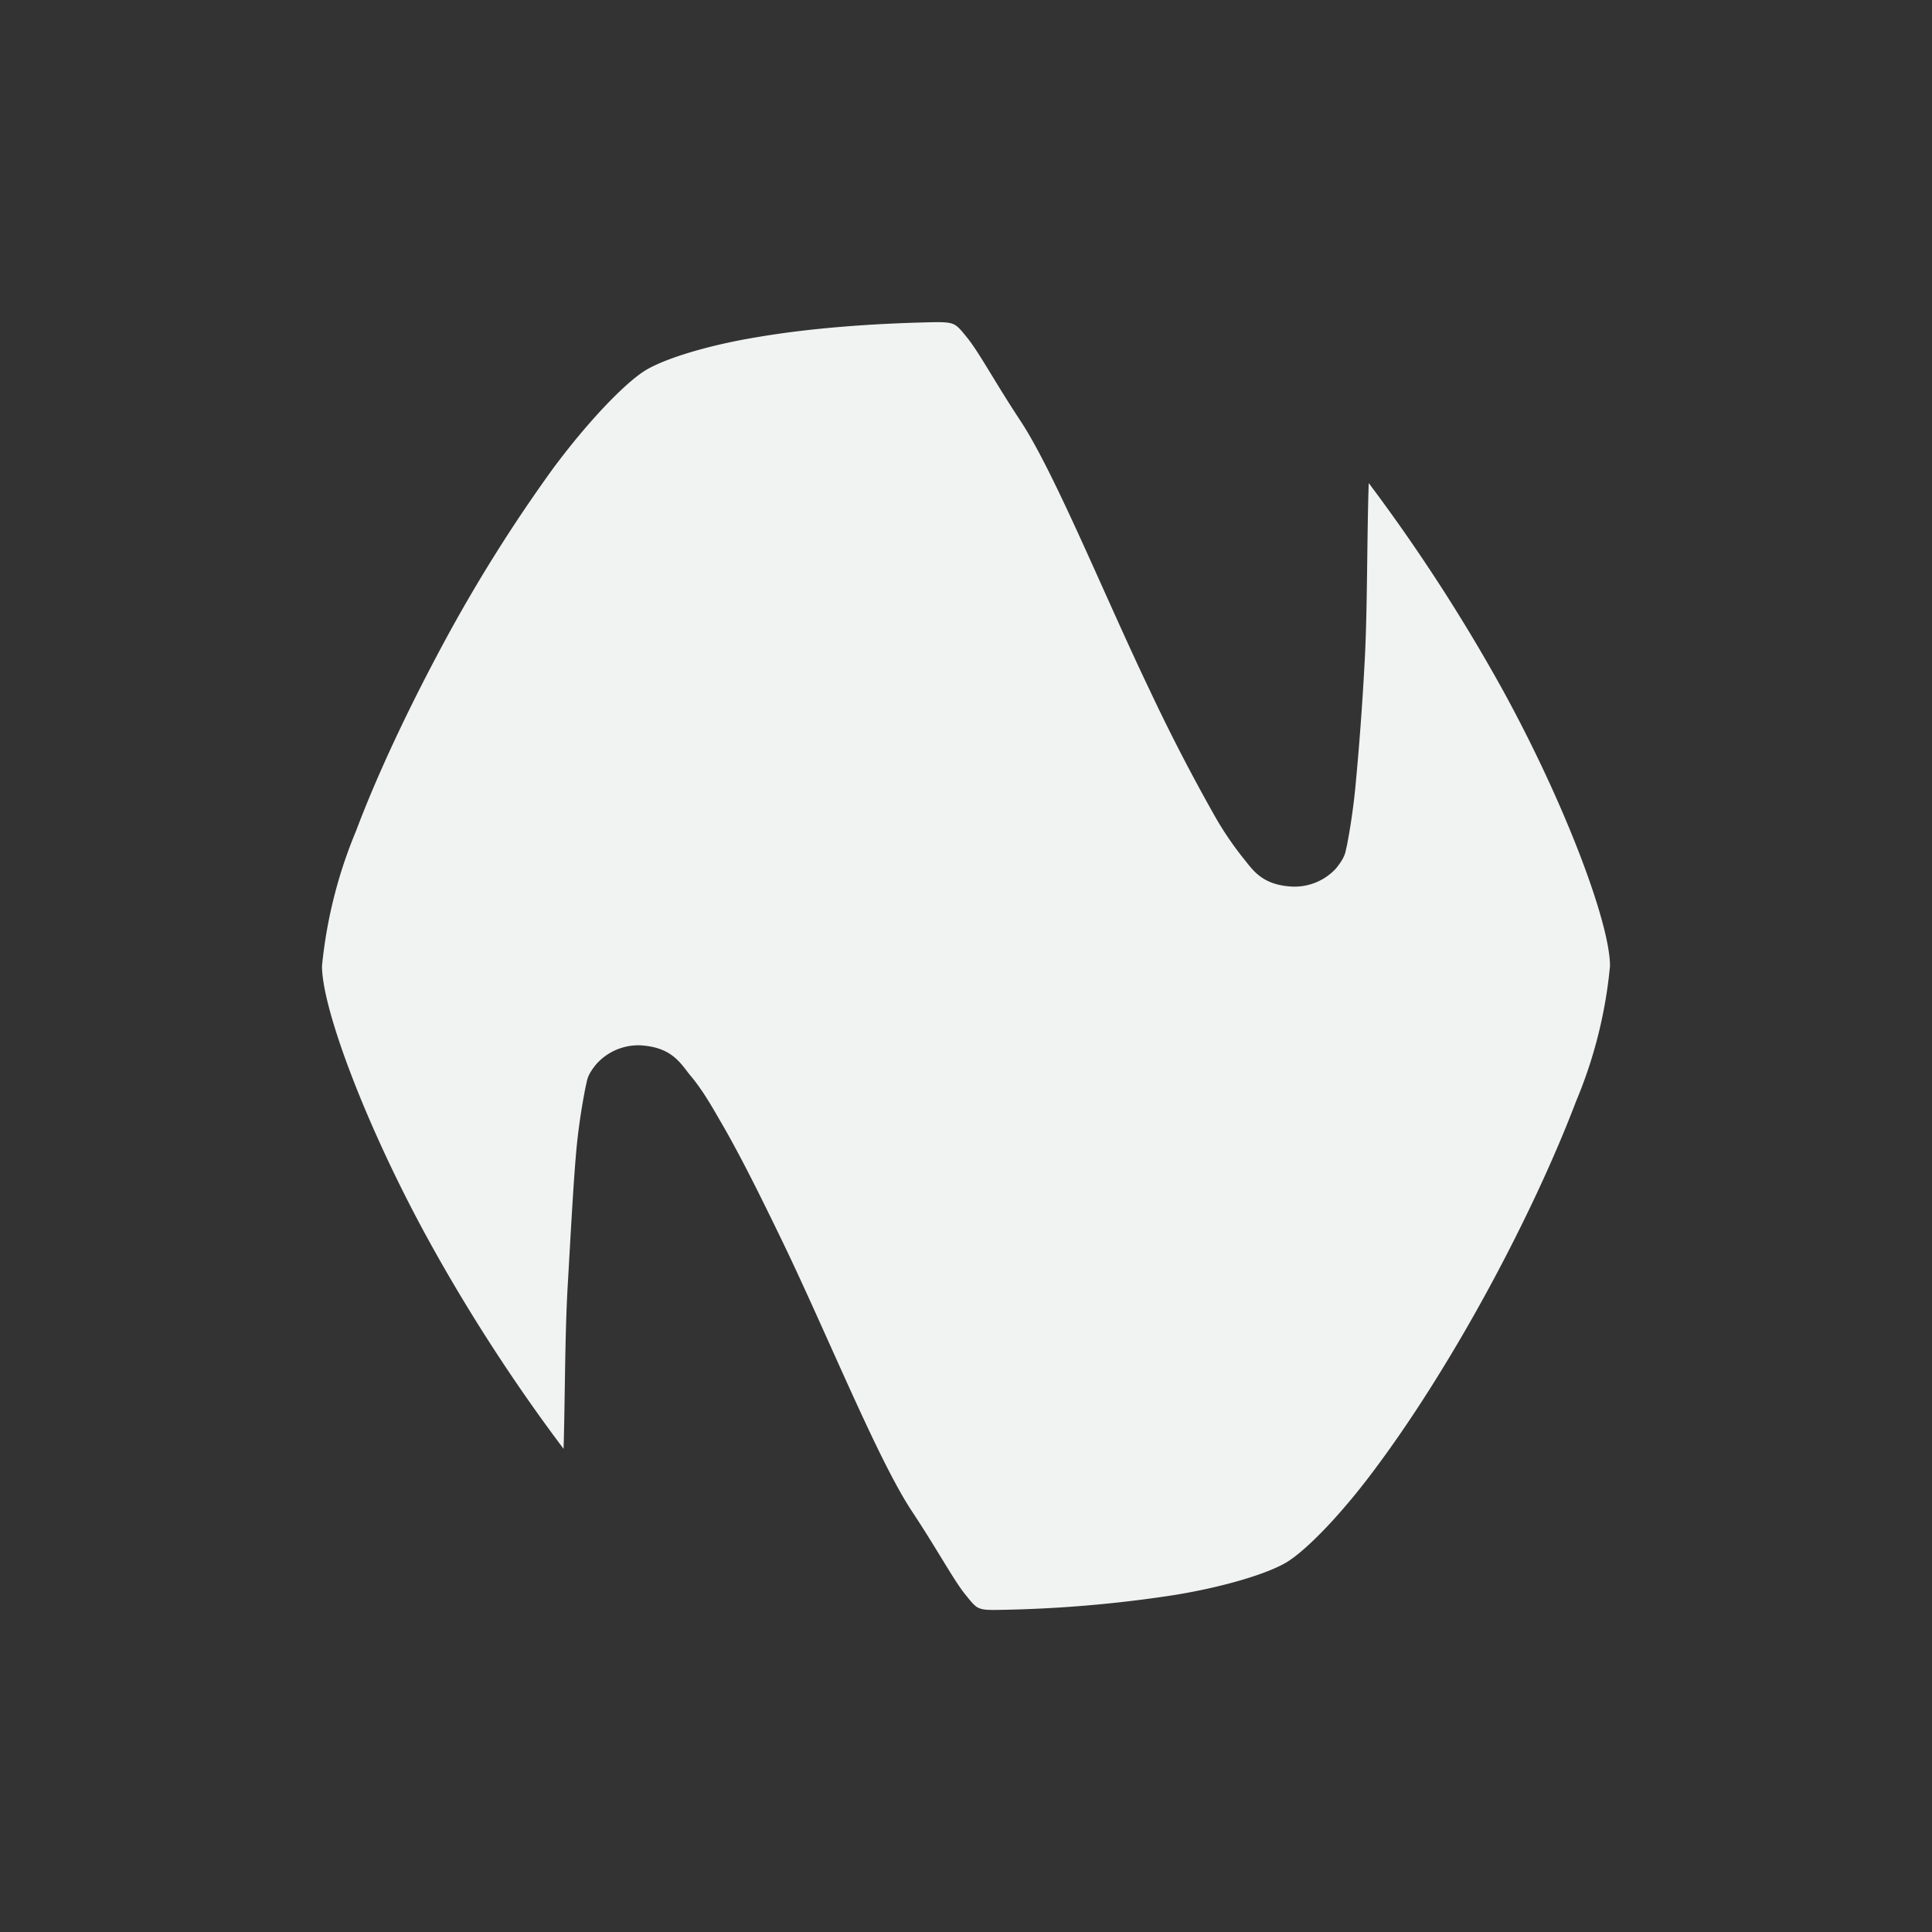 <?xml version="1.0" encoding="UTF-8" standalone="no"?>
<svg
   xmlns:dc="http://purl.org/dc/elements/1.1/"
   xmlns:cc="http://creativecommons.org/ns#"
   xmlns:rdf="http://www.w3.org/1999/02/22-rdf-syntax-ns#"
   xmlns:svg="http://www.w3.org/2000/svg"
   xmlns="http://www.w3.org/2000/svg"
   xmlns:sodipodi="http://sodipodi.sourceforge.net/DTD/sodipodi-0.dtd"
   xmlns:inkscape="http://www.inkscape.org/namespaces/inkscape"
   viewBox="-4 -4 24 24"
   version="1.1"
   id="svg4"
   sodipodi:docname="natron.svg"
   inkscape:version="0.92.1 r15371">
  <rect x="-4" y="-4" width="24" height="24" fill="#333333" stroke="none"/>
  <defs
     id="defs8" />
  <sodipodi:namedview
     pagecolor="#ffffff"
     bordercolor="#666666"
     borderopacity="1"
     objecttolerance="10"
     gridtolerance="10"
     guidetolerance="10"
     inkscape:pageopacity="0"
     inkscape:pageshadow="2"
     inkscape:window-width="2560"
     inkscape:window-height="1034"
     id="namedview6"
     showgrid="true"
     inkscape:zoom="55.748034"
     inkscape:cx="2.0987287"
     inkscape:cy="9.2918074"
     inkscape:window-x="0"
     inkscape:window-y="22"
     inkscape:window-maximized="1"
     inkscape:current-layer="svg4">
    <inkscape:grid
       type="xygrid"
       id="grid12" />
  </sodipodi:namedview>
  <path
     d="M 7.624,0.002 C 6.83,0.017 6.059,0.077 5.413,0.187 4.766,0.293 4.241,0.463 4.014,0.603 3.772,0.754 3.326,1.207 2.873,1.816 A 19.345,19.345 0 0 0 1.512,3.986 C 1.085,4.779 0.695,5.6 0.423,6.322 A 5.821,5.821 0 0 0 0,8 c 0,0.541 0.567,2.041 1.357,3.466 0.518,0.934 1.089,1.795 1.644,2.532 0.019,-0.643 0.015,-1.421 0.053,-2.056 0.034,-0.586 0.072,-1.323 0.113,-1.731 A 7.968,7.968 0 0 1 3.277,9.489 C 3.296,9.425 3.285,9.368 3.406,9.221 A 0.699,0.699 0 0 1 3.965,8.986 c 0.378,0.026 0.484,0.215 0.605,0.367 0.129,0.151 0.238,0.329 0.359,0.541 0.246,0.416 0.514,0.956 0.794,1.535 0.559,1.16 1.179,2.699 1.603,3.341 0.318,0.48 0.518,0.854 0.661,1.032 0.147,0.181 0.147,0.2 0.397,0.197 A 15.875,15.875 0 0 0 10.595,15.813 c 0.643,-0.106 1.168,-0.272 1.391,-0.408 0.246,-0.151 0.692,-0.605 1.142,-1.221 0.45,-0.609 0.93,-1.376 1.361,-2.17 0.431,-0.794 0.816,-1.614 1.089,-2.332 A 5.708,5.708 0 0 0 16,8 C 16,7.463 15.433,5.959 14.651,4.541 A 22.089,22.089 0 0 0 13.003,2.001 c -0.023,0.643 -0.015,1.625 -0.053,2.26 A 37.541,37.541 0 0 1 12.836,5.789 7.975,7.975 0 0 1 12.73,6.514 c -0.019,0.064 -0.007,0.117 -0.132,0.272 a 0.699,0.699 0 0 1 -0.556,0.227 c -0.378,-0.023 -0.484,-0.215 -0.609,-0.367 A 4.029,4.029 0 0 1 11.075,6.11 23.427,23.427 0 0 1 10.281,4.571 C 9.725,3.411 9.102,1.873 8.678,1.23 8.361,0.75 8.164,0.38 8.017,0.198 7.873,0.021 7.866,0.002 7.628,0.002 Z"
     id="path2"
     inkscape:connector-curvature="0"
     style="fill:#f1f2f2;stroke-width:3.78;paint-order:markers stroke fill" />
</svg>
